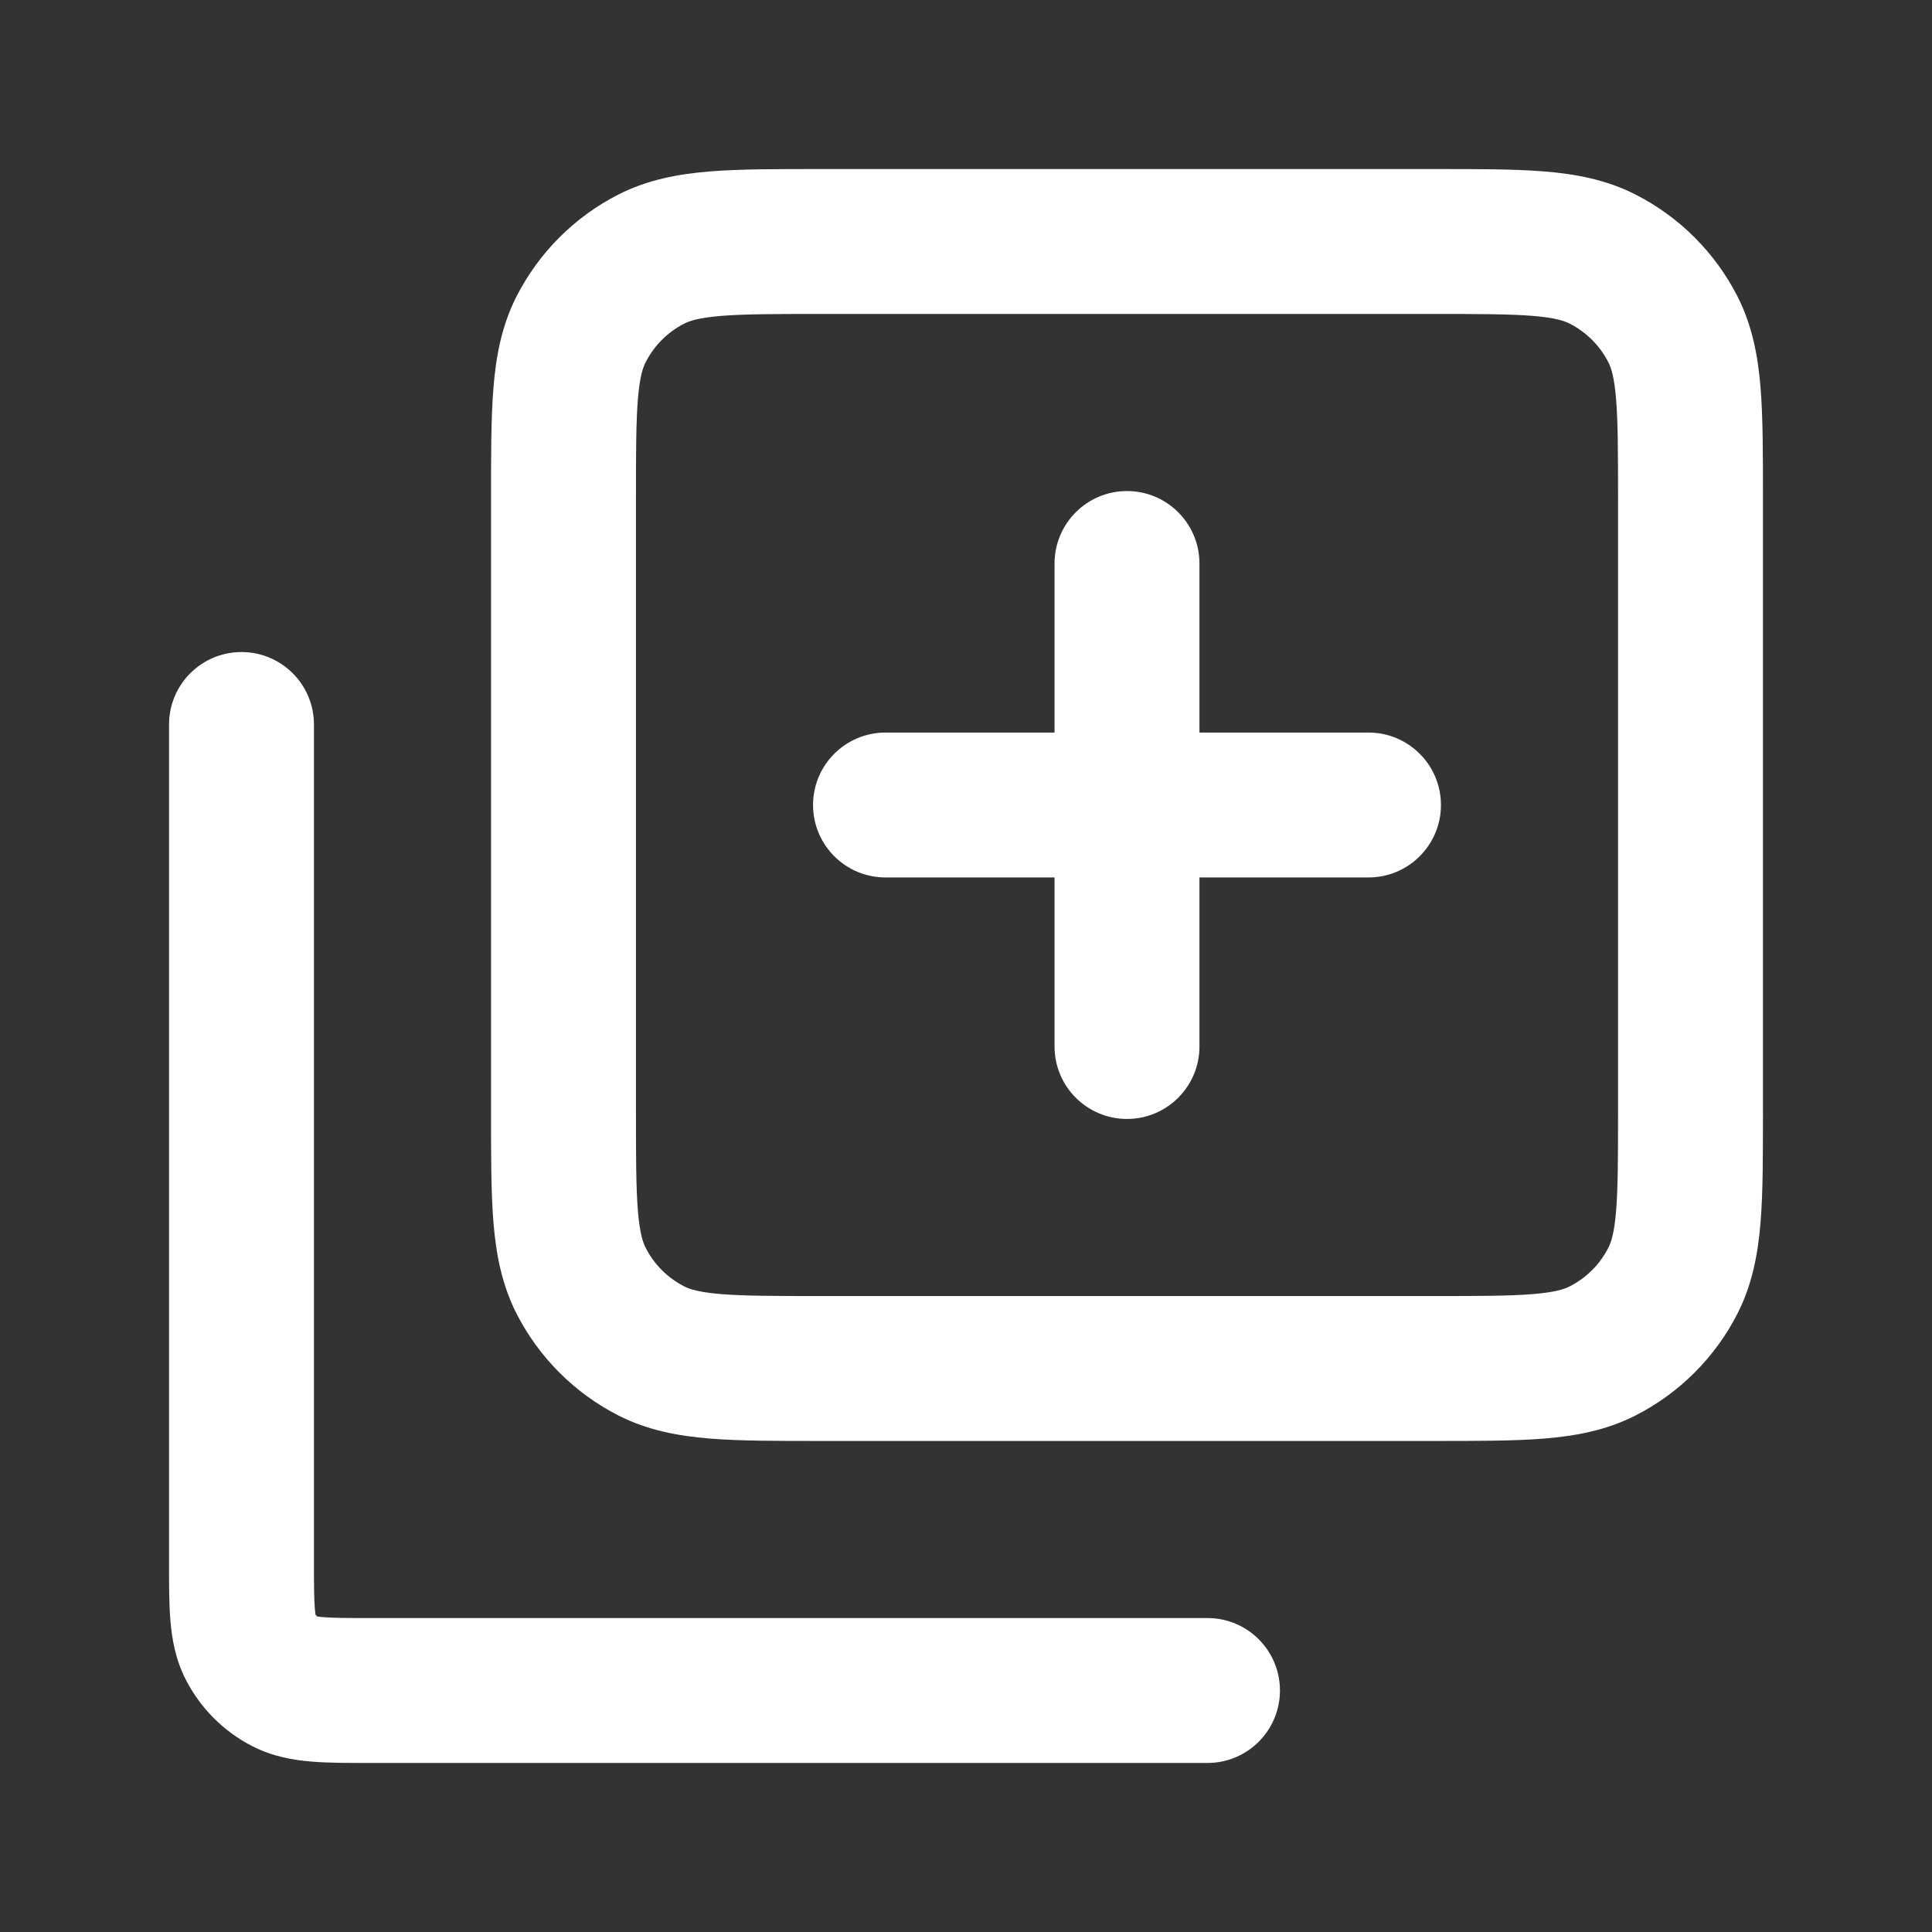 <svg width="24" height="24" viewBox="0 0 24 24" fill="none" xmlns="http://www.w3.org/2000/svg">
<rect x="0" y="0" width="24" height="24" fill="#333333" stroke="none"/>
<path d="M3.9 9C3.9 8.503 3.497 8.1 3 8.1C2.503 8.1 2.1 8.503 2.1 9H3.9ZM15 21.9C15.497 21.9 15.9 21.497 15.9 21C15.9 20.503 15.497 20.1 15 20.1V21.9ZM3.109 20.454L2.307 20.863H2.307L3.109 20.454ZM3.546 20.891L3.954 20.089H3.954L3.546 20.891ZM17.8 17V16.1V17ZM10.2 17V17.9V17ZM21 13.8H21.9H21ZM20.782 15.908L21.584 16.317L20.782 15.908ZM19.908 16.782L20.316 17.584L19.908 16.782ZM19.908 3.218L20.316 2.416V2.416L19.908 3.218ZM21 6.2H20.1H21ZM20.782 4.092L21.584 3.683L20.782 4.092ZM7.218 4.092L6.416 3.683V3.683L7.218 4.092ZM8.092 3.218L8.5 4.02L8.5 4.02L8.092 3.218ZM7.218 15.908L8.02 15.499L7.218 15.908ZM8.092 16.782L8.5 15.98L8.092 16.782ZM13.1 13C13.1 13.497 13.503 13.9 14 13.9C14.497 13.9 14.9 13.497 14.9 13H13.1ZM14.9 7C14.9 6.503 14.497 6.1 14 6.1C13.503 6.1 13.1 6.503 13.1 7H14.9ZM11 9.1C10.503 9.1 10.1 9.503 10.1 10C10.1 10.497 10.503 10.9 11 10.9V9.1ZM17 10.9C17.497 10.9 17.9 10.497 17.9 10C17.9 9.503 17.497 9.1 17 9.1V10.9ZM2.1 9V19.4H3.9V9H2.1ZM4.6 21.9H15V20.1H4.6V21.9ZM2.1 19.4C2.1 19.665 2.099 19.918 2.117 20.13C2.135 20.352 2.177 20.608 2.307 20.863L3.911 20.045C3.932 20.087 3.92 20.095 3.911 19.983C3.901 19.862 3.9 19.695 3.9 19.4H2.1ZM4.6 20.1C4.305 20.1 4.138 20.099 4.016 20.089C3.905 20.08 3.913 20.068 3.954 20.089L3.137 21.693C3.392 21.823 3.648 21.865 3.87 21.883C4.082 21.901 4.335 21.9 4.6 21.9V20.1ZM2.307 20.863C2.489 21.22 2.78 21.511 3.137 21.693L3.954 20.089C3.936 20.08 3.921 20.064 3.911 20.045L2.307 20.863ZM7.9 13.8V6.2H6.1V13.8H7.9ZM10.2 3.9H17.8V2.1H10.2V3.9ZM17.8 16.1H10.2V17.9H17.8V16.1ZM20.1 13.8C20.1 14.375 20.099 14.752 20.076 15.04C20.053 15.318 20.014 15.434 19.98 15.499L21.584 16.317C21.768 15.955 21.838 15.576 21.87 15.187C21.901 14.808 21.9 14.345 21.9 13.8H20.1ZM17.8 17.9C18.345 17.9 18.808 17.901 19.187 17.87C19.576 17.838 19.954 17.768 20.316 17.584L19.499 15.98C19.433 16.014 19.318 16.053 19.04 16.076C18.752 16.099 18.375 16.1 17.8 16.1V17.9ZM19.98 15.499C19.875 15.706 19.707 15.874 19.499 15.98L20.316 17.584C20.862 17.306 21.306 16.863 21.584 16.317L19.98 15.499ZM17.8 3.9C18.375 3.9 18.752 3.901 19.04 3.924C19.318 3.947 19.433 3.986 19.499 4.02L20.316 2.416C19.954 2.232 19.576 2.162 19.187 2.13C18.808 2.099 18.345 2.1 17.8 2.1V3.9ZM21.9 6.2C21.9 5.655 21.901 5.192 21.87 4.813C21.838 4.424 21.768 4.045 21.584 3.683L19.98 4.501C20.014 4.567 20.053 4.682 20.076 4.96C20.099 5.248 20.1 5.625 20.1 6.2H21.9ZM19.499 4.02C19.706 4.126 19.875 4.294 19.98 4.501L21.584 3.683C21.306 3.137 20.862 2.694 20.316 2.416L19.499 4.02ZM7.9 6.2C7.9 5.625 7.901 5.248 7.924 4.96C7.947 4.682 7.986 4.567 8.02 4.501L6.416 3.683C6.232 4.045 6.162 4.424 6.13 4.813C6.099 5.192 6.1 5.655 6.1 6.2H7.9ZM10.2 2.1C9.655 2.1 9.192 2.099 8.813 2.13C8.424 2.162 8.045 2.232 7.683 2.416L8.5 4.02C8.566 3.986 8.682 3.947 8.96 3.924C9.248 3.901 9.625 3.9 10.2 3.9V2.1ZM8.02 4.501C8.125 4.293 8.294 4.125 8.5 4.02L7.683 2.416C7.137 2.694 6.694 3.138 6.416 3.683L8.02 4.501ZM6.1 13.8C6.1 14.345 6.099 14.808 6.13 15.187C6.162 15.576 6.232 15.955 6.416 16.317L8.02 15.499C7.986 15.434 7.947 15.318 7.924 15.04C7.901 14.752 7.9 14.375 7.9 13.8H6.1ZM10.2 16.1C9.625 16.1 9.248 16.099 8.96 16.076C8.682 16.053 8.566 16.014 8.5 15.98L7.683 17.584C8.045 17.768 8.424 17.838 8.813 17.87C9.192 17.901 9.655 17.9 10.2 17.9V16.1ZM6.416 16.317C6.694 16.862 7.137 17.306 7.683 17.584L8.5 15.98C8.294 15.875 8.125 15.707 8.02 15.499L6.416 16.317ZM20.1 6.2V13.8H21.9V6.2H20.1ZM14.9 13V7H13.1V13H14.9ZM11 10.9L17 10.9V9.1L11 9.1V10.9Z" fill="white"/>
</svg>
